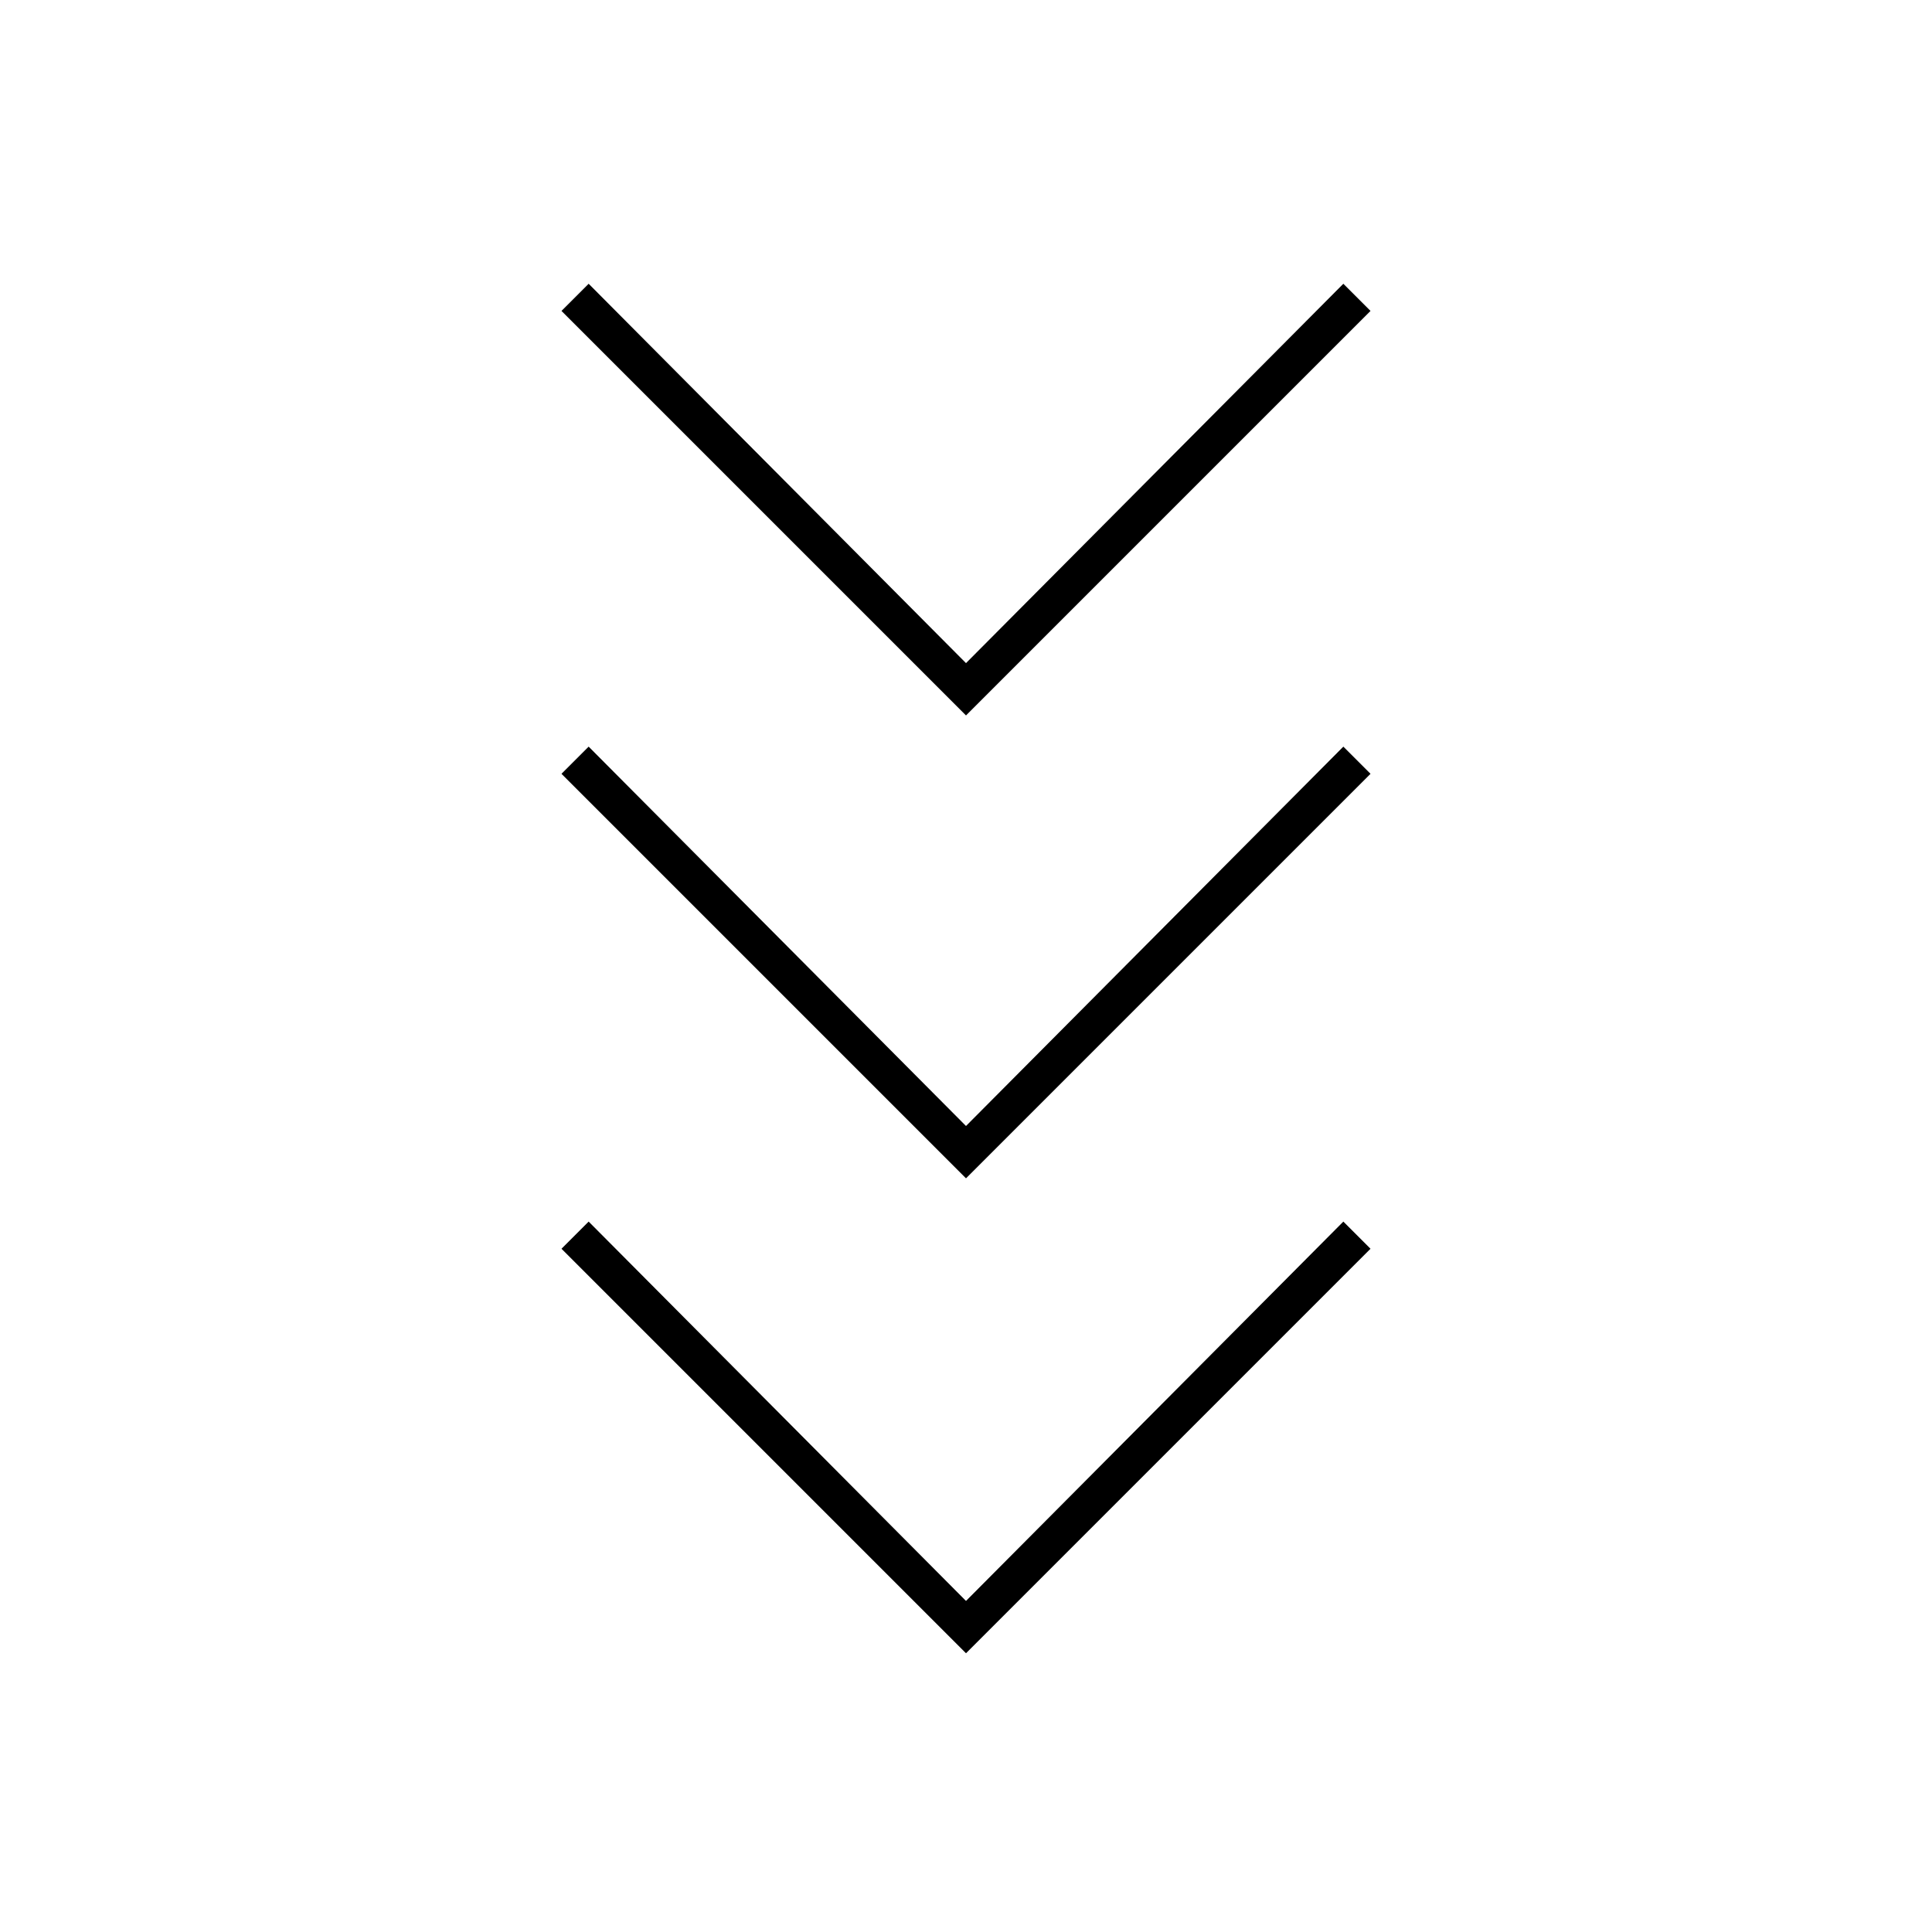 <svg xmlns="http://www.w3.org/2000/svg" height="20" viewBox="0 -960 960 960" width="20"><path d="m480-138.5-201-201 13.5-13.5L480-164.5 667.5-353l13.5 13.5-201 201Zm0-236-201-201 13.5-13.5L480-400.5 667.5-589l13.5 13.5-201 201Zm0-230-201-201 13.5-13.5L480-630.5 667.5-819l13.5 13.5-201 201Z"/></svg>